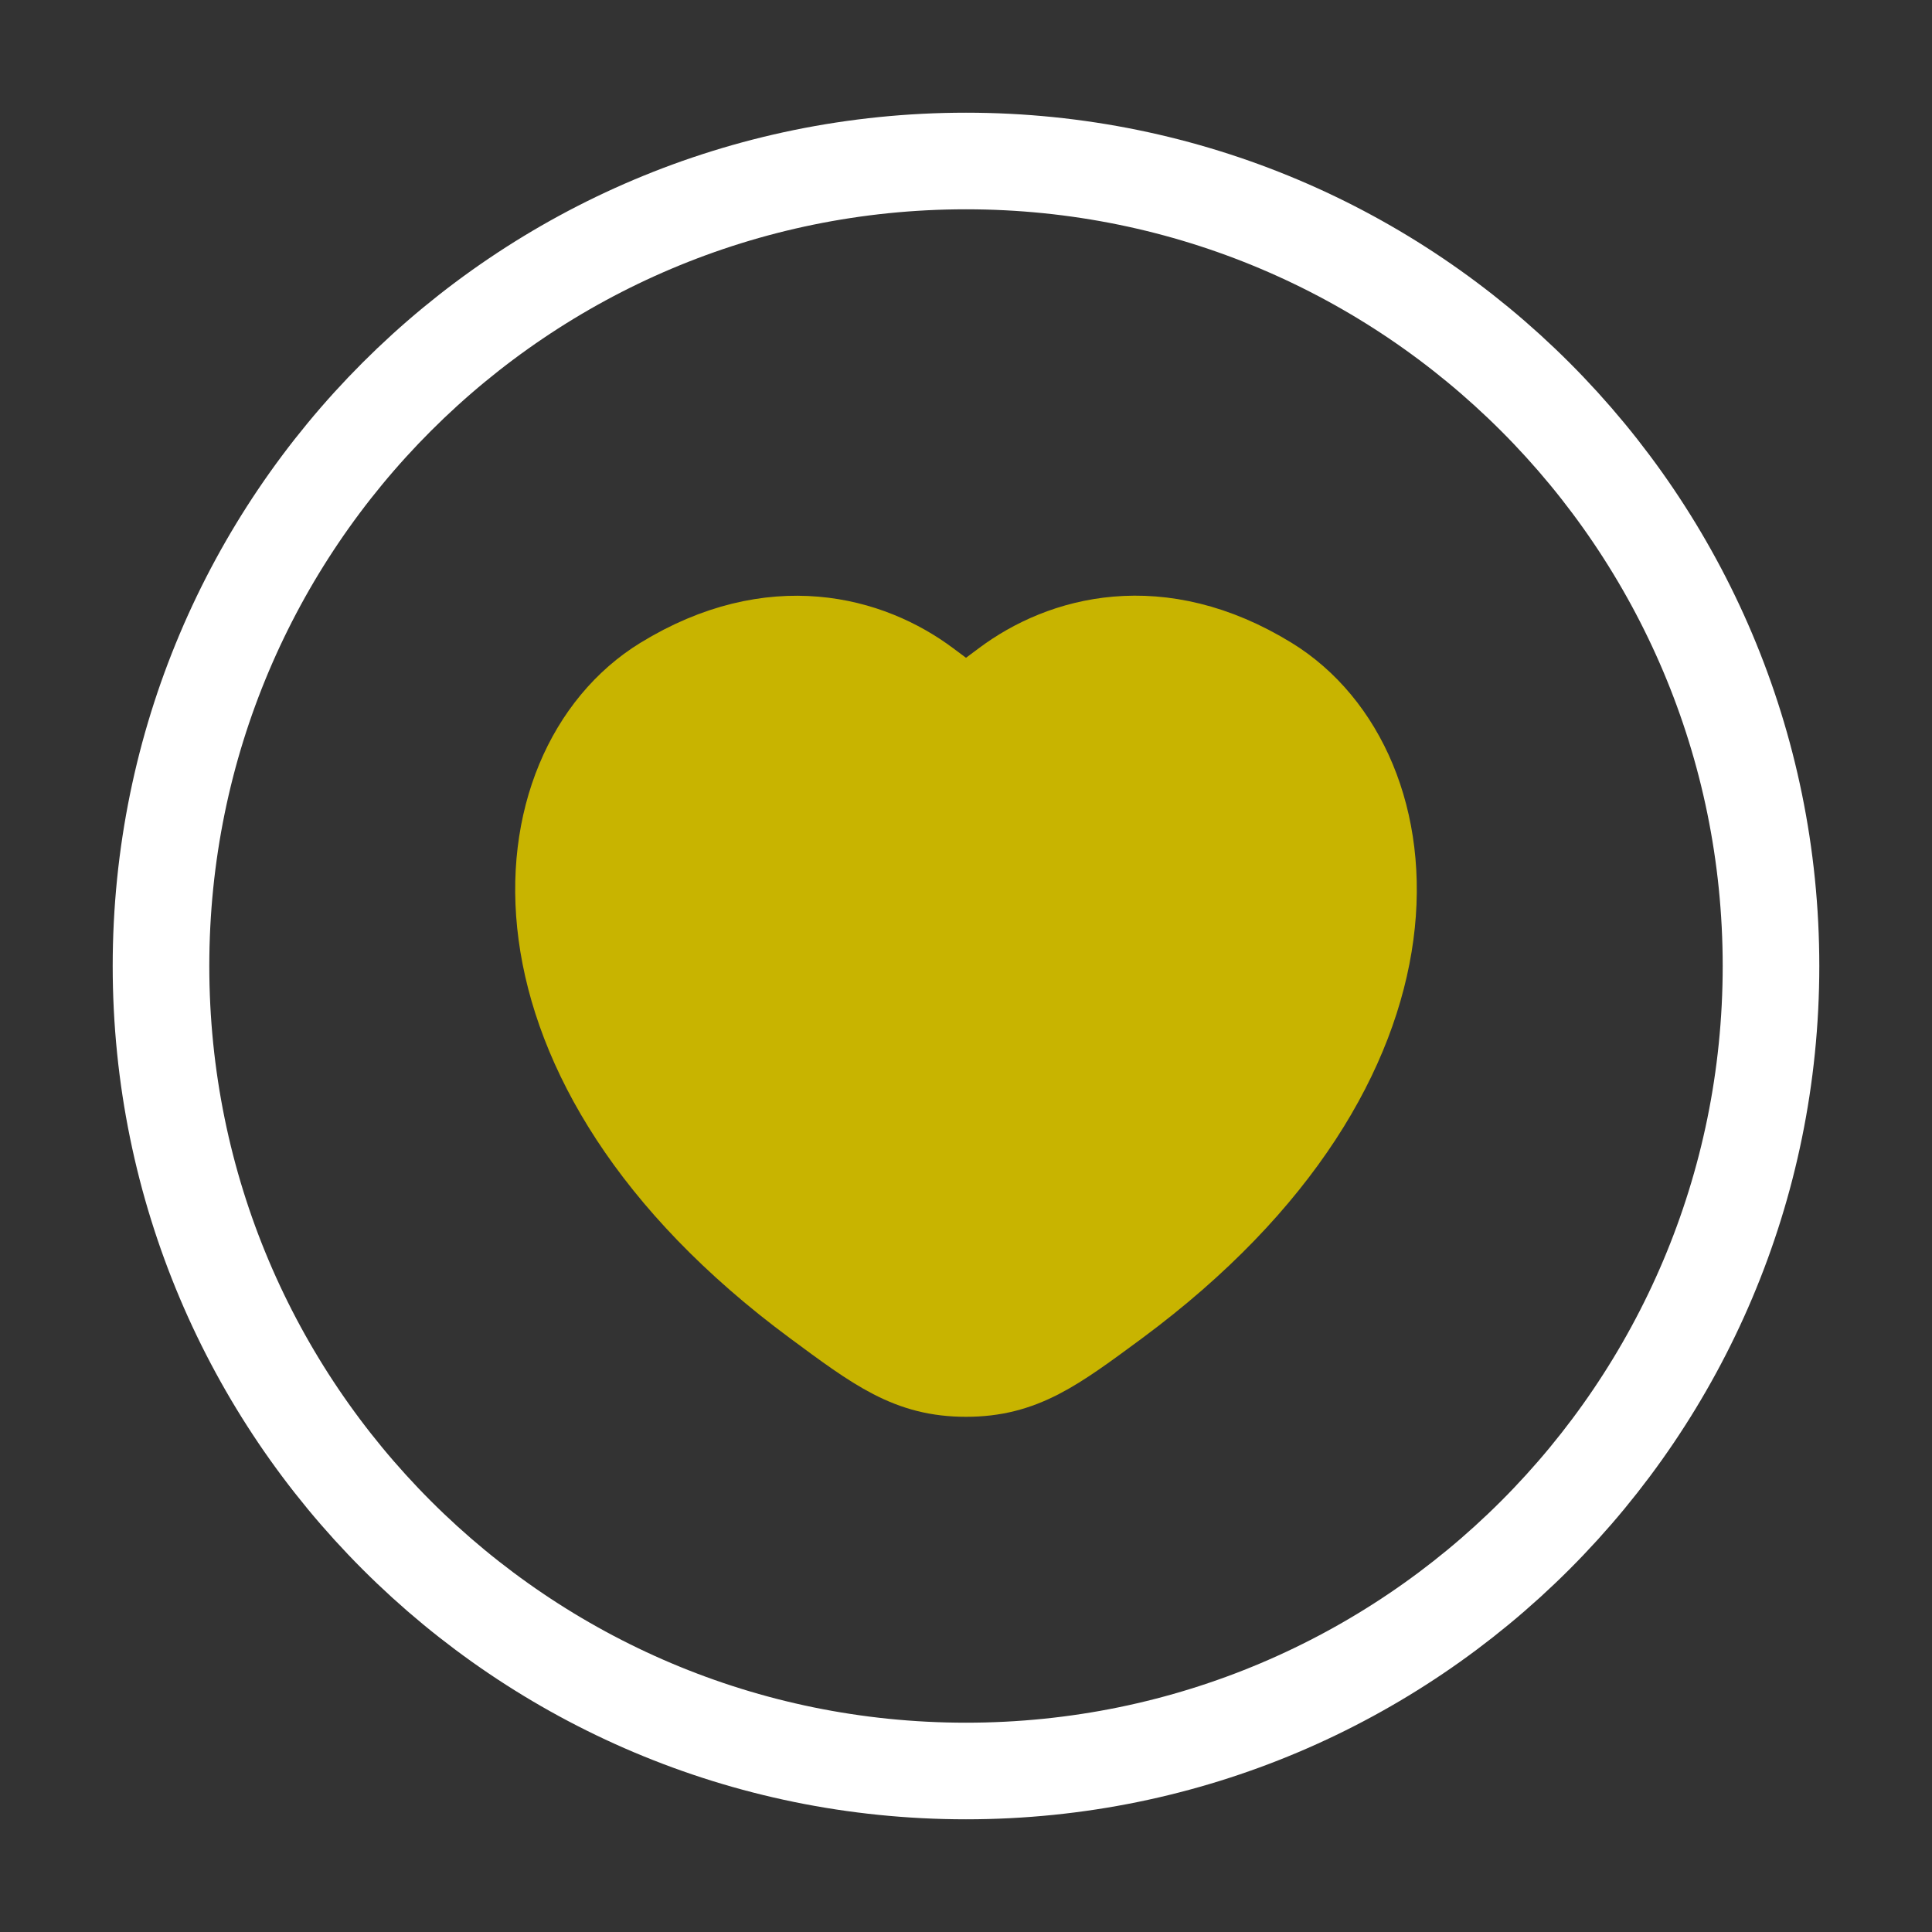 <svg width="30" height="30" viewBox="0 0 30 30" fill="none" xmlns="http://www.w3.org/2000/svg">
<rect x="0" y="0" width="30" height="30" fill="#333333" stroke="none"/>
<path d="M10.336 10.621C12.011 9.594 13.474 10.009 14.354 10.668C14.714 10.938 14.894 11.074 15 11.074C15.106 11.074 15.286 10.938 15.646 10.668C16.525 10.008 17.989 9.592 19.664 10.621C21.864 11.971 22.361 16.421 17.289 20.177C16.321 20.892 15.839 21.25 15 21.25C14.162 21.25 13.679 20.892 12.713 20.177C7.638 16.421 8.136 11.97 10.336 10.621Z" fill="#C8B400" stroke="#C8B400" stroke-width="1.5" stroke-linecap="round" stroke-linejoin="round"/>
<path d="M27.5 15C27.5 8.096 21.904 2.5 15 2.5C8.096 2.5 2.5 8.096 2.5 15C2.5 21.904 8.096 27.5 15 27.5C21.904 27.5 27.5 21.904 27.5 15Z" stroke="white" stroke-width="1.5" stroke-linecap="round" stroke-linejoin="round"/>
</svg>
